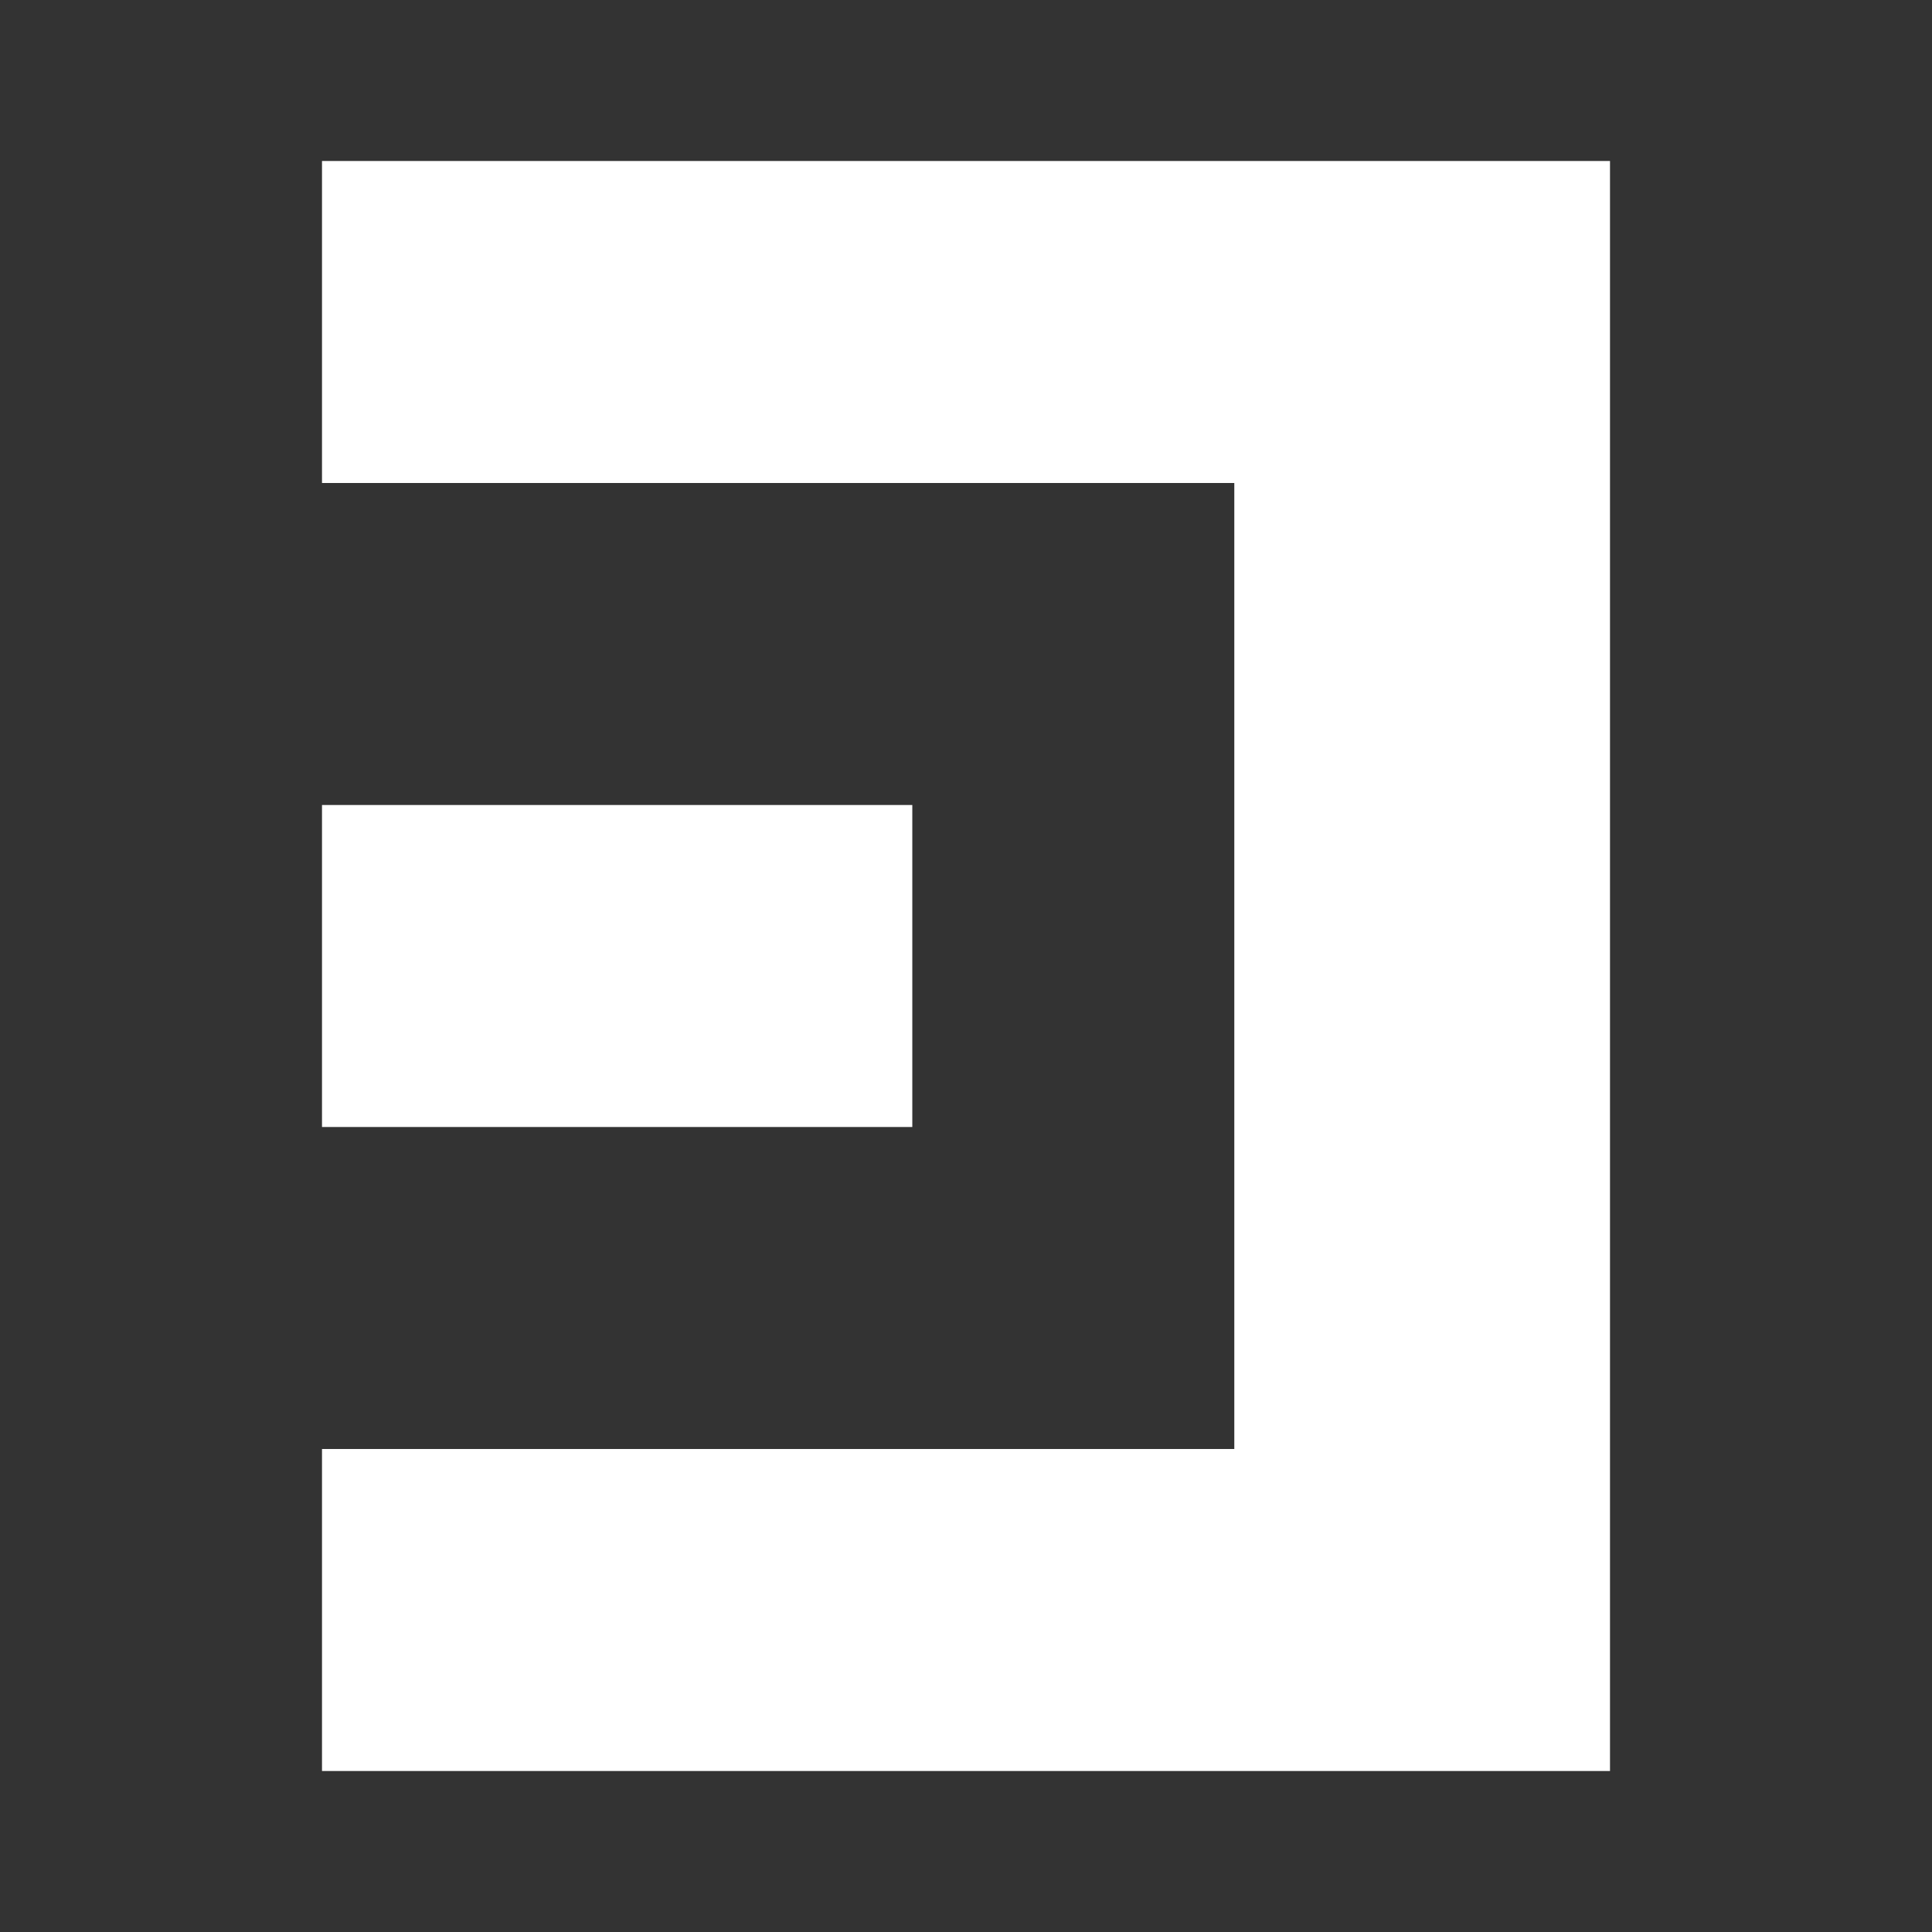 <svg width="24" height="24" viewBox="0 0 24 24" fill="none" xmlns="http://www.w3.org/2000/svg">
<rect x="0" y="0" width="24" height="24" fill="#333333" stroke="none"/>
<path d="M20 2H4V6H15.333V18H4V22H20V2ZM11.333 10H4V14H11.333V10Z" fill="white"/>
</svg>
